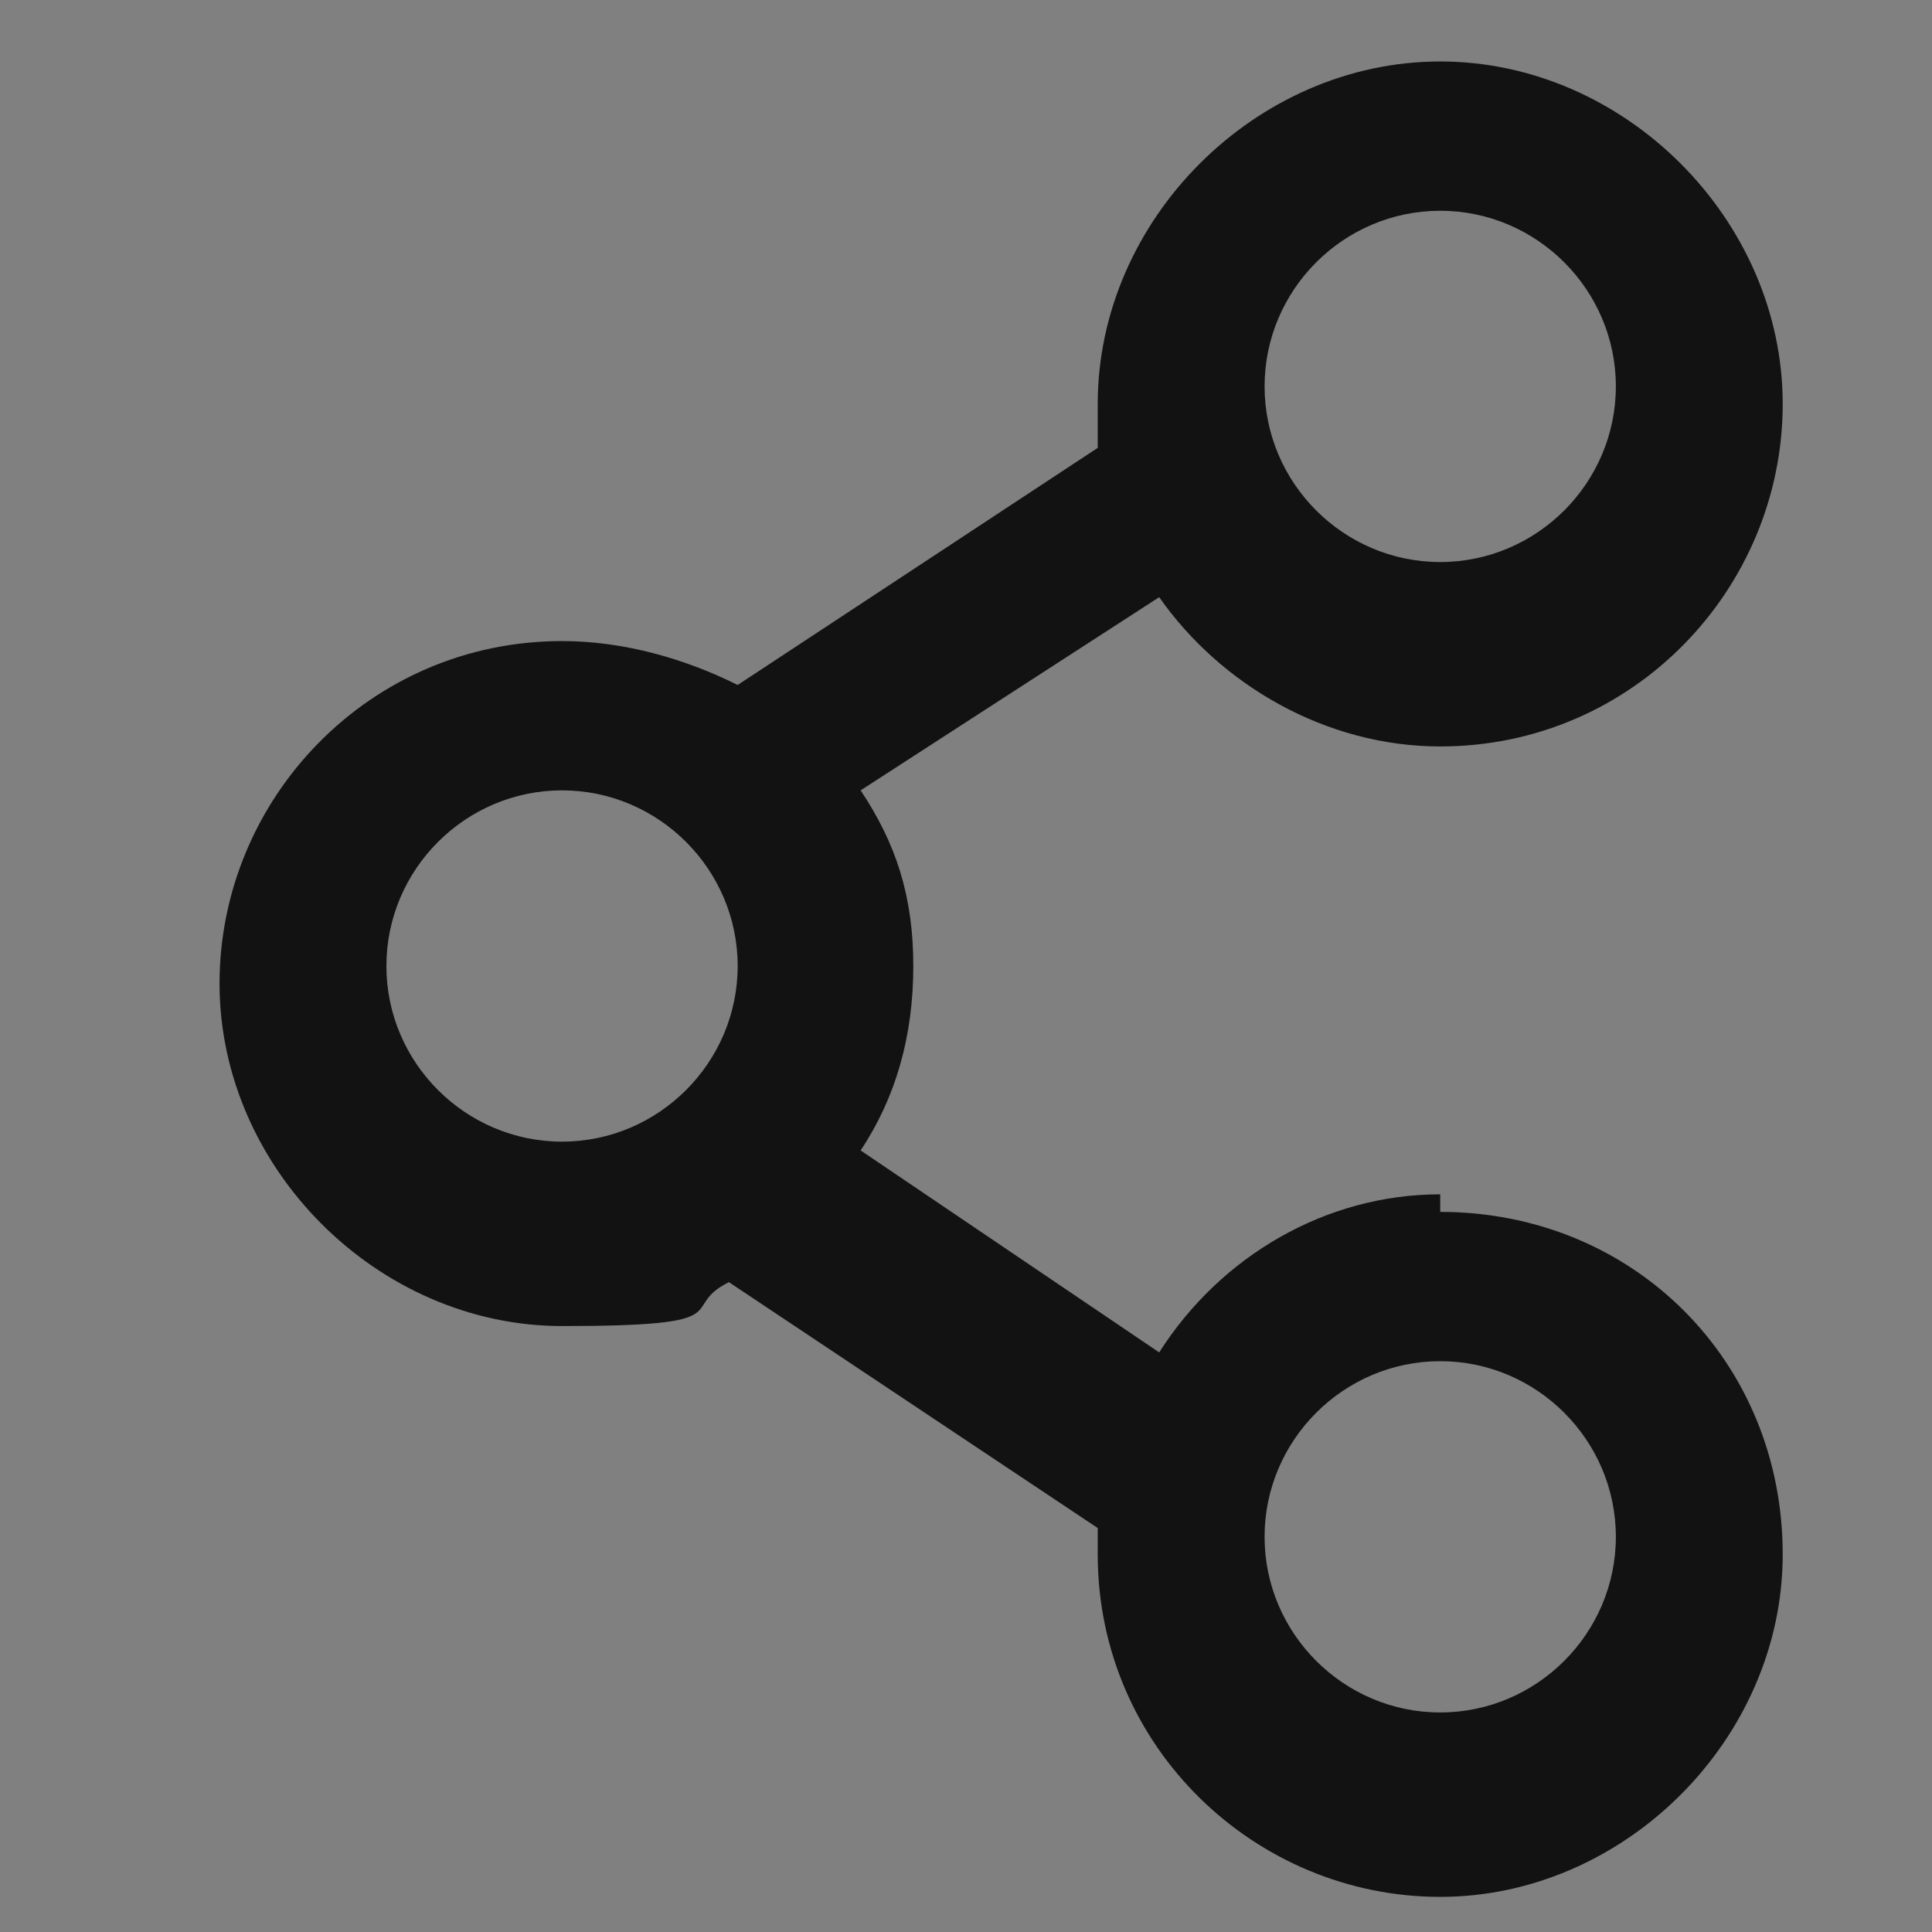 <?xml version="1.0" encoding="UTF-8"?>
<svg id="_레이어_1" data-name="레이어_1" xmlns="http://www.w3.org/2000/svg" version="1.1" xmlns:xlink="http://www.w3.org/1999/xlink" viewBox="0 0 22 22">
  <rect x="0" y="0" width="22" height="22" fill="#808080" stroke="none"/>
  <!-- Generator: Adobe Illustrator 29.0.0, SVG Export Plug-In . SVG Version: 2.1.0 Build 186)  -->
  <defs>
    <style>
      .st0 {
        fill: #121212;
      }

      .st1, .st2 {
        fill: none;
      }

      .st1, .st3 {
        stroke: #fff;
        stroke-miterlimit: 10;
      }

      .st4 {
        clip-path: url(#clippath-1);
      }

      .st5 {
        clip-path: url(#clippath);
      }
    </style>
    <clipPath id="clippath">
      <path class="st2" d="M101.4-661.9c-.3,0-.6.2-.8.4l-.8-.5c0-.2.1-.3.1-.5s0-.3-.1-.5l.8-.5c.2.2.5.4.8.4.5,0,.9-.4.9-.9s-.4-.9-.9-.9-.9.4-.9.9,0,0,0,.1l-1,.6c-.1,0-.3-.1-.5-.1-.5,0-.9.4-.9.9s.4.9.9.9.3,0,.5-.1l1,.7h0c0,.6.4,1,.9,1s.9-.4.9-.9c0-.5-.4-1-1-1M101.4-664.5c.3,0,.5.2.5.5s-.2.5-.5.5-.5-.2-.5-.5.2-.5.5-.5M101.4-661.4c.3,0,.5.2.5.5s-.2.5-.5.5-.5-.2-.5-.5.2-.5.5-.5M99.5-662.5c0,.3-.2.5-.5.5s-.5-.2-.5-.5.2-.5.5-.5.5.2.5.5Z"/>
    </clipPath>
    <clipPath id="clippath-1">
      <rect class="st2" x="-156.9" y="-873.2" width="351" height="1768.2"/>
    </clipPath>
  </defs>
  <g>
    <path id="SVGID" d="M101.4-661.9c-.3,0-.6.2-.8.4l-.8-.5c0-.2.1-.3.1-.5s0-.3-.1-.5l.8-.5c.2.2.5.4.8.4.5,0,.9-.4.9-.9s-.4-.9-.9-.9-.9.4-.9.9,0,0,0,.1l-1,.6c-.1,0-.3-.1-.5-.1-.5,0-.9.4-.9.9s.4.9.9.9.3,0,.5-.1l1,.7h0c0,.6.4,1,.9,1s.9-.4.9-.9c0-.5-.4-1-1-1M101.4-664.5c.3,0,.5.2.5.5s-.2.5-.5.5-.5-.2-.5-.5.2-.5.5-.5M101.4-661.4c.3,0,.5.2.5.5s-.2.5-.5.5-.5-.2-.5-.5.2-.5.5-.5M99.5-662.5c0,.3-.2.5-.5.5s-.5-.2-.5-.5.2-.5.5-.5.5.2.5.5"/>
    <g class="st5">
      <g>
        <rect id="SVGID1" data-name="SVGID" x="-156.9" y="-873.2" width="351" height="1768.2"/>
        <g class="st4">
          <rect class="st3" x="97.8" y="-665.2" width="4.8" height="5.5"/>
        </g>
        <rect id="SVGID2" data-name="SVGID" class="st1" x="-156.9" y="-873.2" width="351" height="1768.2"/>
      </g>
    </g>
    <path id="SVGID3" data-name="SVGID" class="st1" d="M101.4-661.9c-.3,0-.6.2-.8.4l-.8-.5c0-.2.1-.3.1-.5s0-.3-.1-.5l.8-.5c.2.2.5.4.8.4.5,0,.9-.4.9-.9s-.4-.9-.9-.9-.9.4-.9.9,0,0,0,.1l-1,.6c-.1,0-.3-.1-.5-.1-.5,0-.9.4-.9.9s.4.9.9.9.3,0,.5-.1l1,.7h0c0,.6.4,1,.9,1s.9-.4.9-.9c0-.5-.4-1-1-1M101.4-664.5c.3,0,.5.2.5.5s-.2.5-.5.5-.5-.2-.5-.5.2-.5.5-.5M101.4-661.4c.3,0,.5.2.5.5s-.2.5-.5.5-.5-.2-.5-.5.2-.5.5-.5M99.5-662.5c0,.3-.2.5-.5.5s-.5-.2-.5-.5.2-.5.5-.5.5.2.5.5"/>
  </g>
  <path class="st0" d="M16.4,13.6c-1.3,0-2.5.7-3.2,1.8l-3.4-2.3c.4-.6.6-1.3.6-2.1s-.2-1.4-.6-2l3.4-2.2c.7,1,1.9,1.7,3.2,1.7,2.2,0,3.9-1.8,3.9-3.9s-1.8-3.9-3.9-3.9-3.9,1.8-3.9,3.9,0,.3,0,.5l-4.1,2.7c-.6-.3-1.3-.5-2-.5-2.2,0-3.9,1.8-3.9,3.9s1.8,3.9,3.9,3.9,1.3-.2,1.9-.5l4.2,2.8c0,.1,0,.2,0,.3,0,2.2,1.8,3.9,3.9,3.9s3.9-1.8,3.9-3.9c0-2.2-1.7-3.9-3.9-3.9M16.4,2.4c1.1,0,2,.9,2,2s-.9,2-2,2-2-.9-2-2,.9-2,2-2M16.4,15.5c1.1,0,2,.9,2,2s-.9,2-2,2-2-.9-2-2,.9-2,2-2M8.4,11c0,1.1-.9,2-2,2s-2-.9-2-2,.9-2,2-2c1.1,0,2,.9,2,2"/>
</svg>